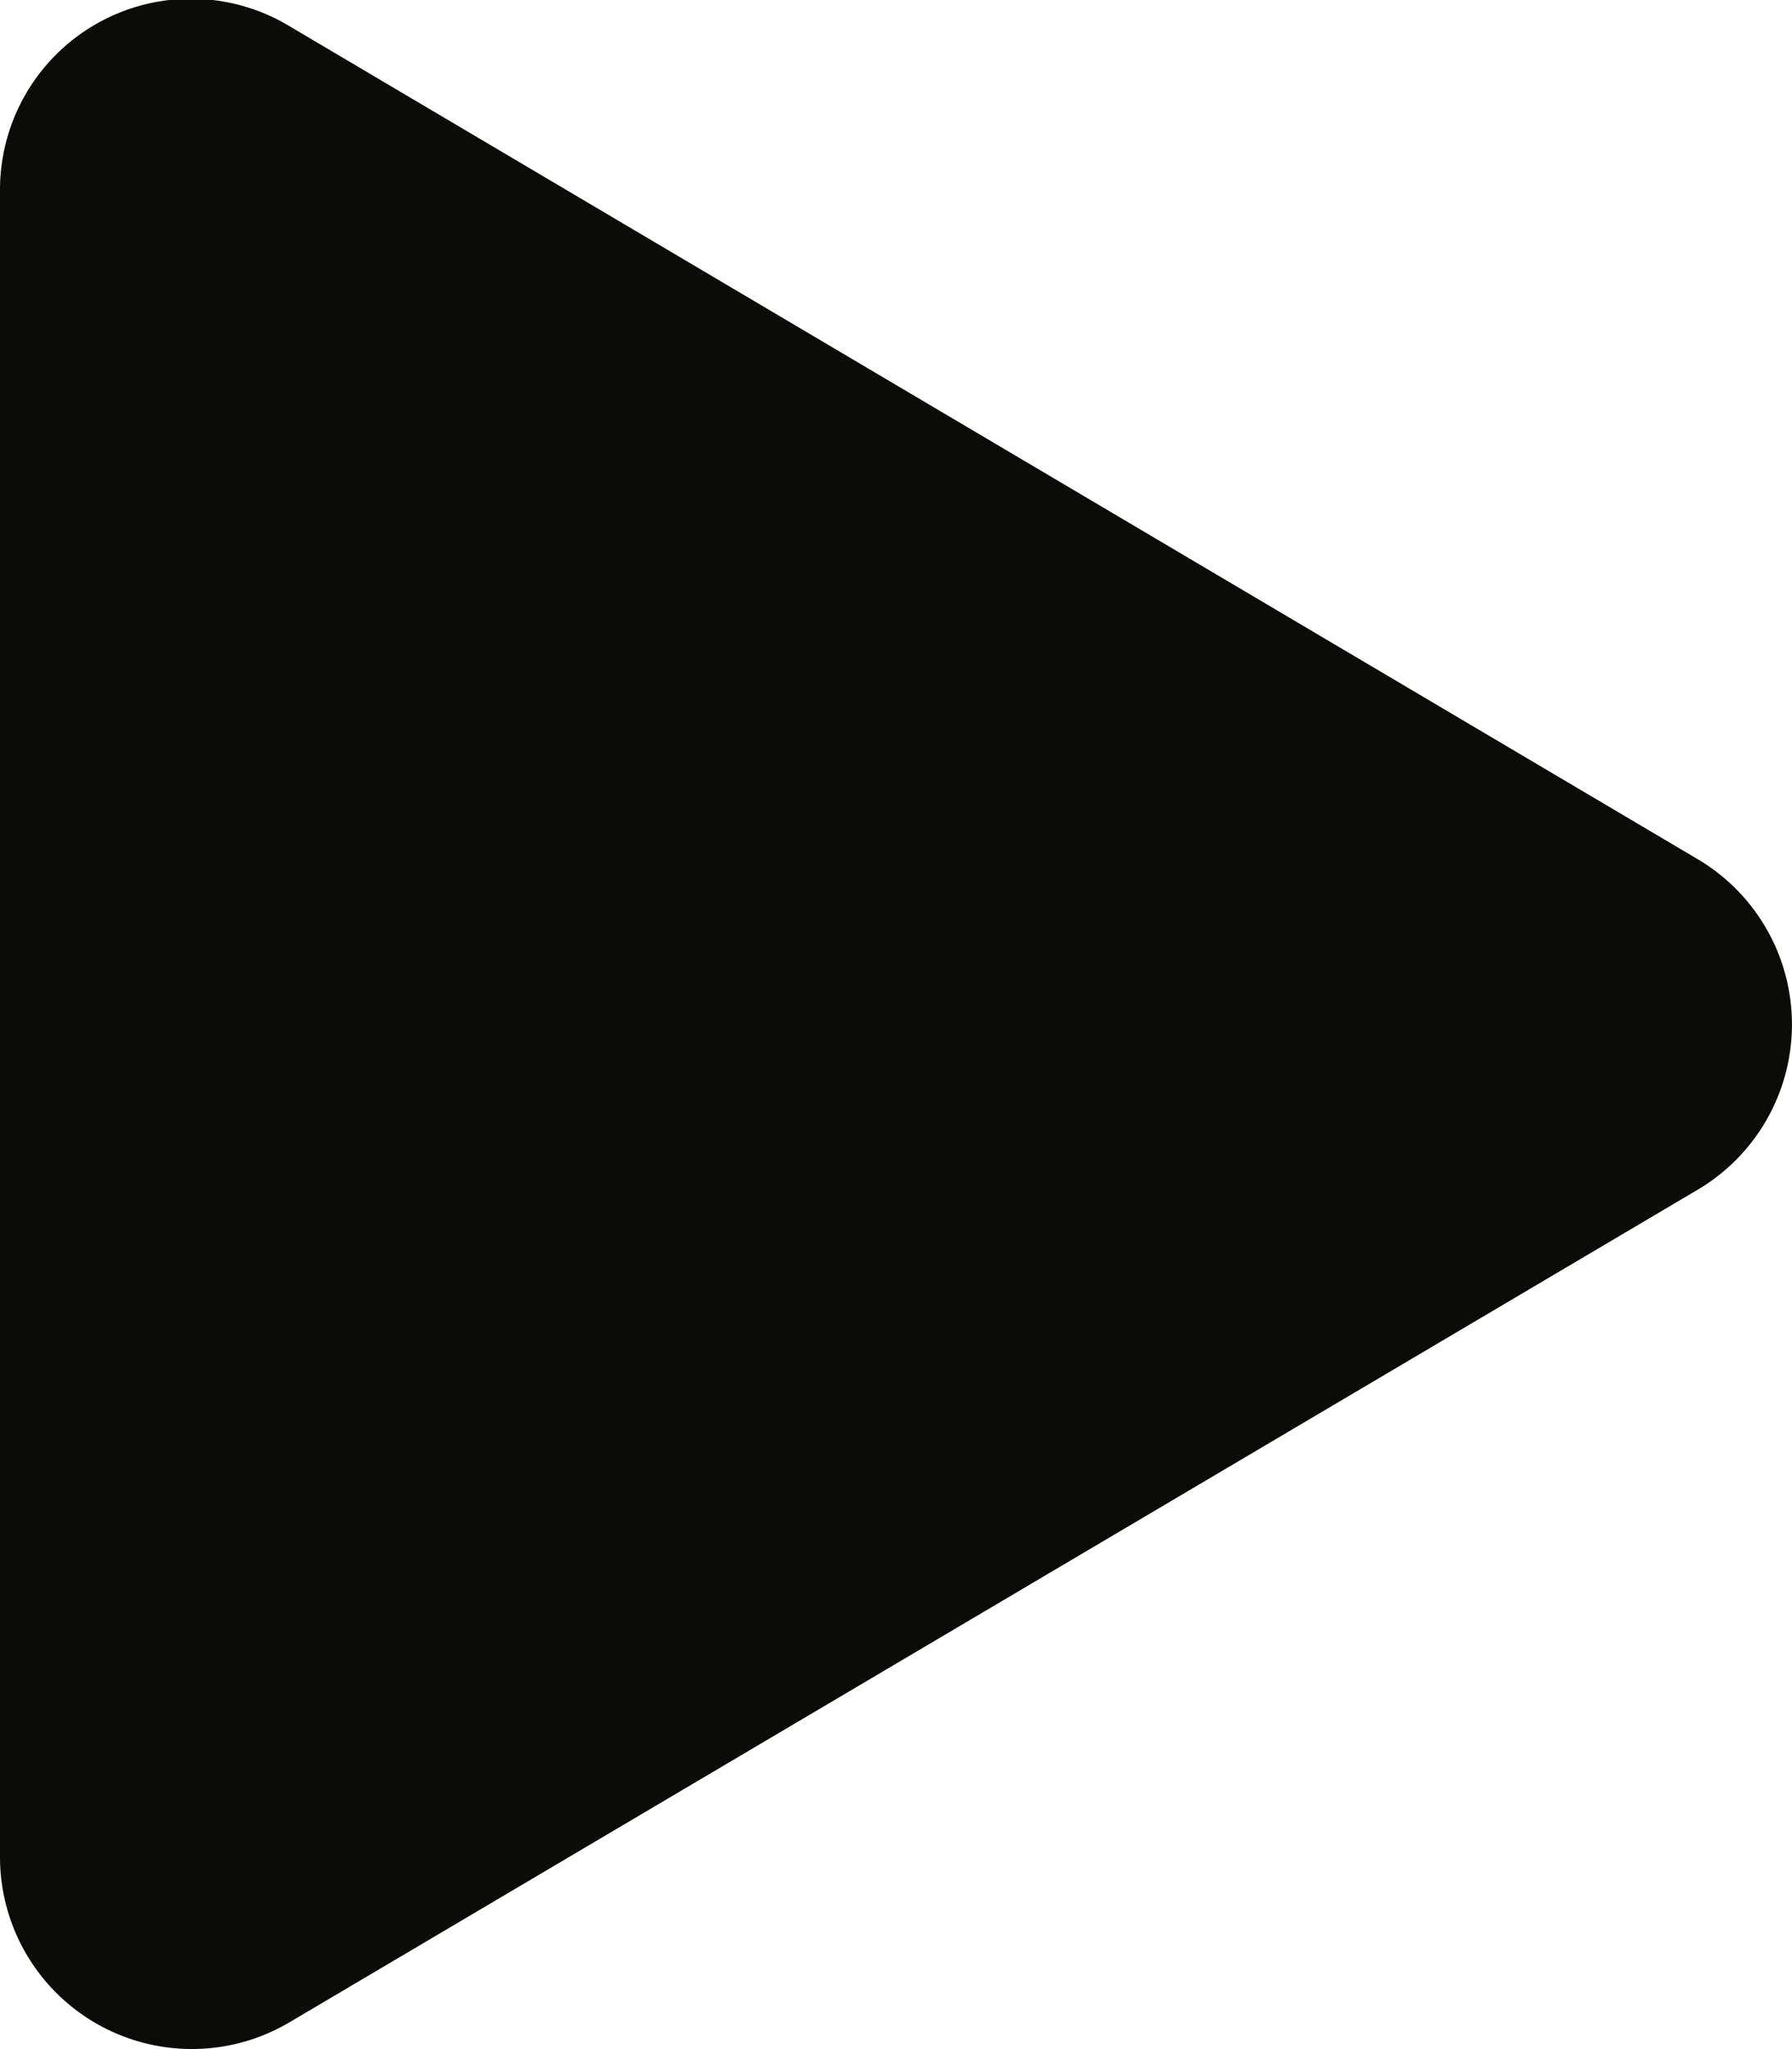 <svg id="FontAwsome_play_" data-name="FontAwsome (play)" xmlns="http://www.w3.org/2000/svg" width="26.153" height="29.891" viewBox="0 0 26.153 29.891">
  <path id="FontAwsome_play_2" data-name="FontAwsome (play)" d="M24.776,12.564,4.227.415A2.787,2.787,0,0,0,0,2.827V27.118a2.8,2.8,0,0,0,4.227,2.411L24.776,17.386a2.8,2.8,0,0,0,0-4.822Z" transform="translate(0 -0.032)" fill="#0b0b09"/>
</svg>
